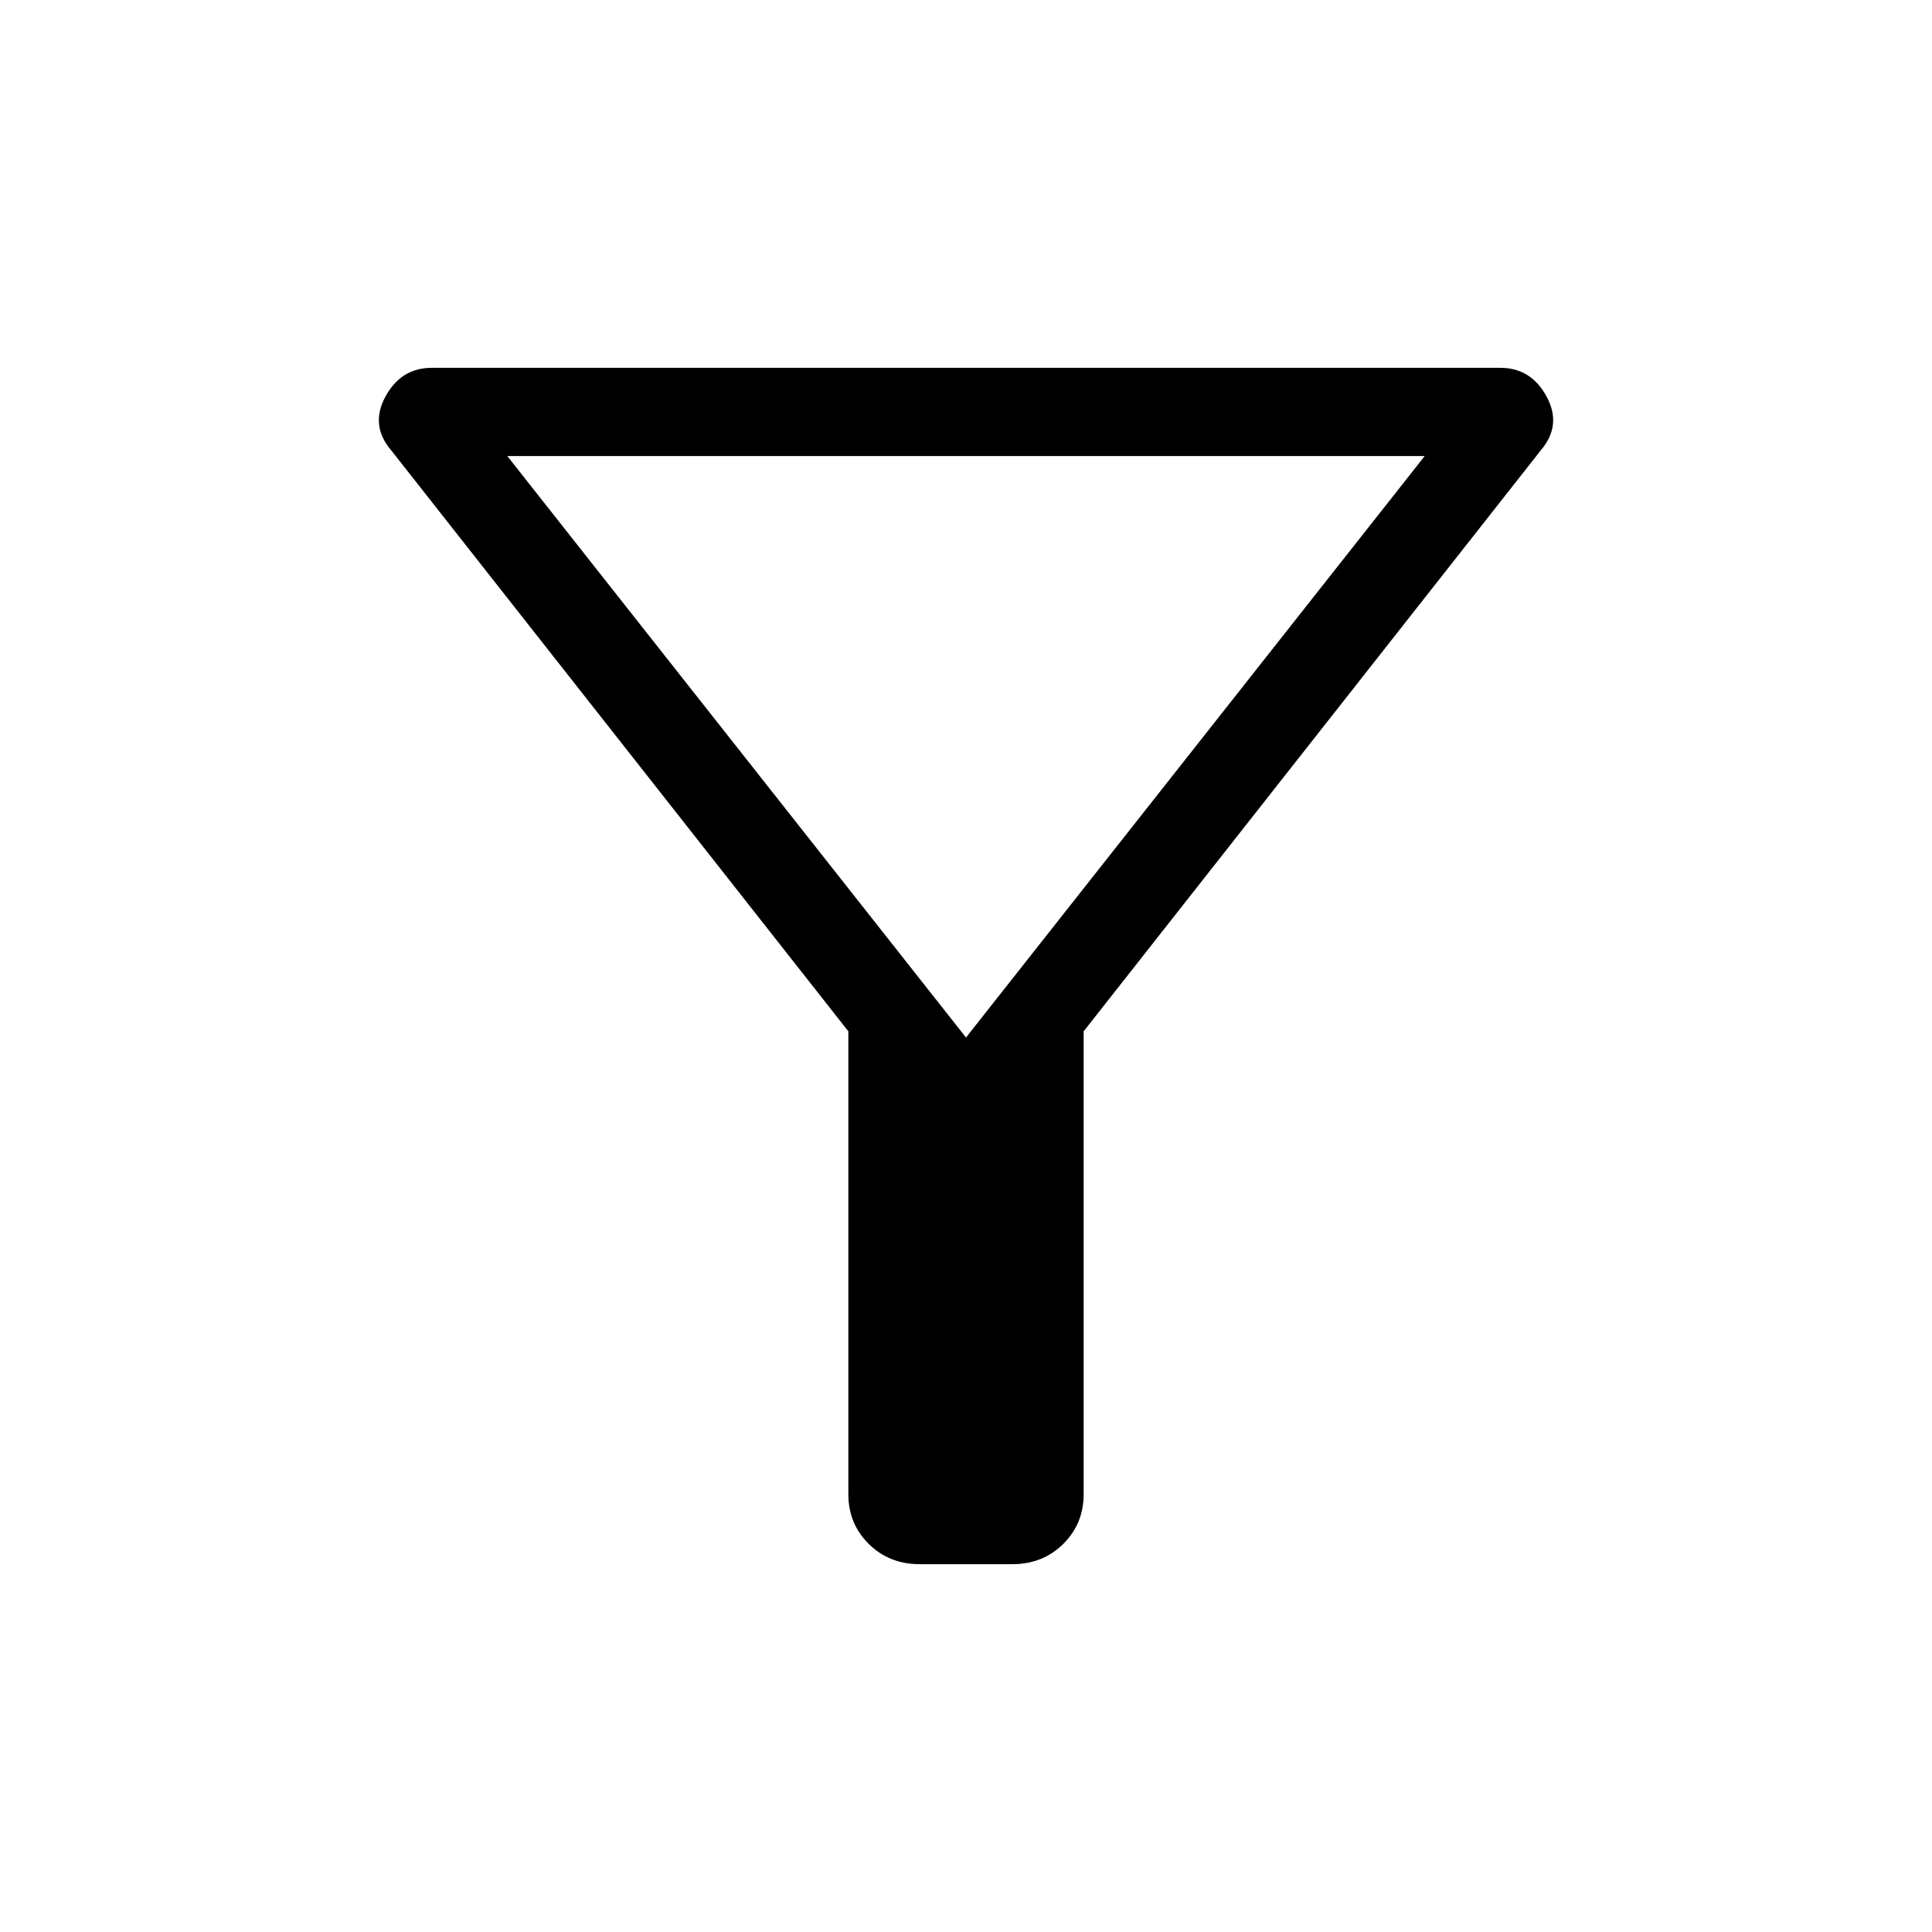 <svg xmlns="http://www.w3.org/2000/svg" height="48" viewBox="0 -960 960 960" width="48"><path d="M456.96-182.77q-15.11 0-25.27-10.05-10.15-10.05-10.15-24.72v-230L194.39-736.23q-10.62-12.43-2.86-26.71 7.76-14.29 23.02-14.29h530.96q15.26 0 22.99 14.29 7.73 14.28-2.89 26.71L538.46-447.54v230q0 14.67-10.15 24.72-10.16 10.05-25.27 10.05h-46.08ZM480-444.46l227.92-288.92H252.08L480-444.46Zm0 0Z"/></svg>